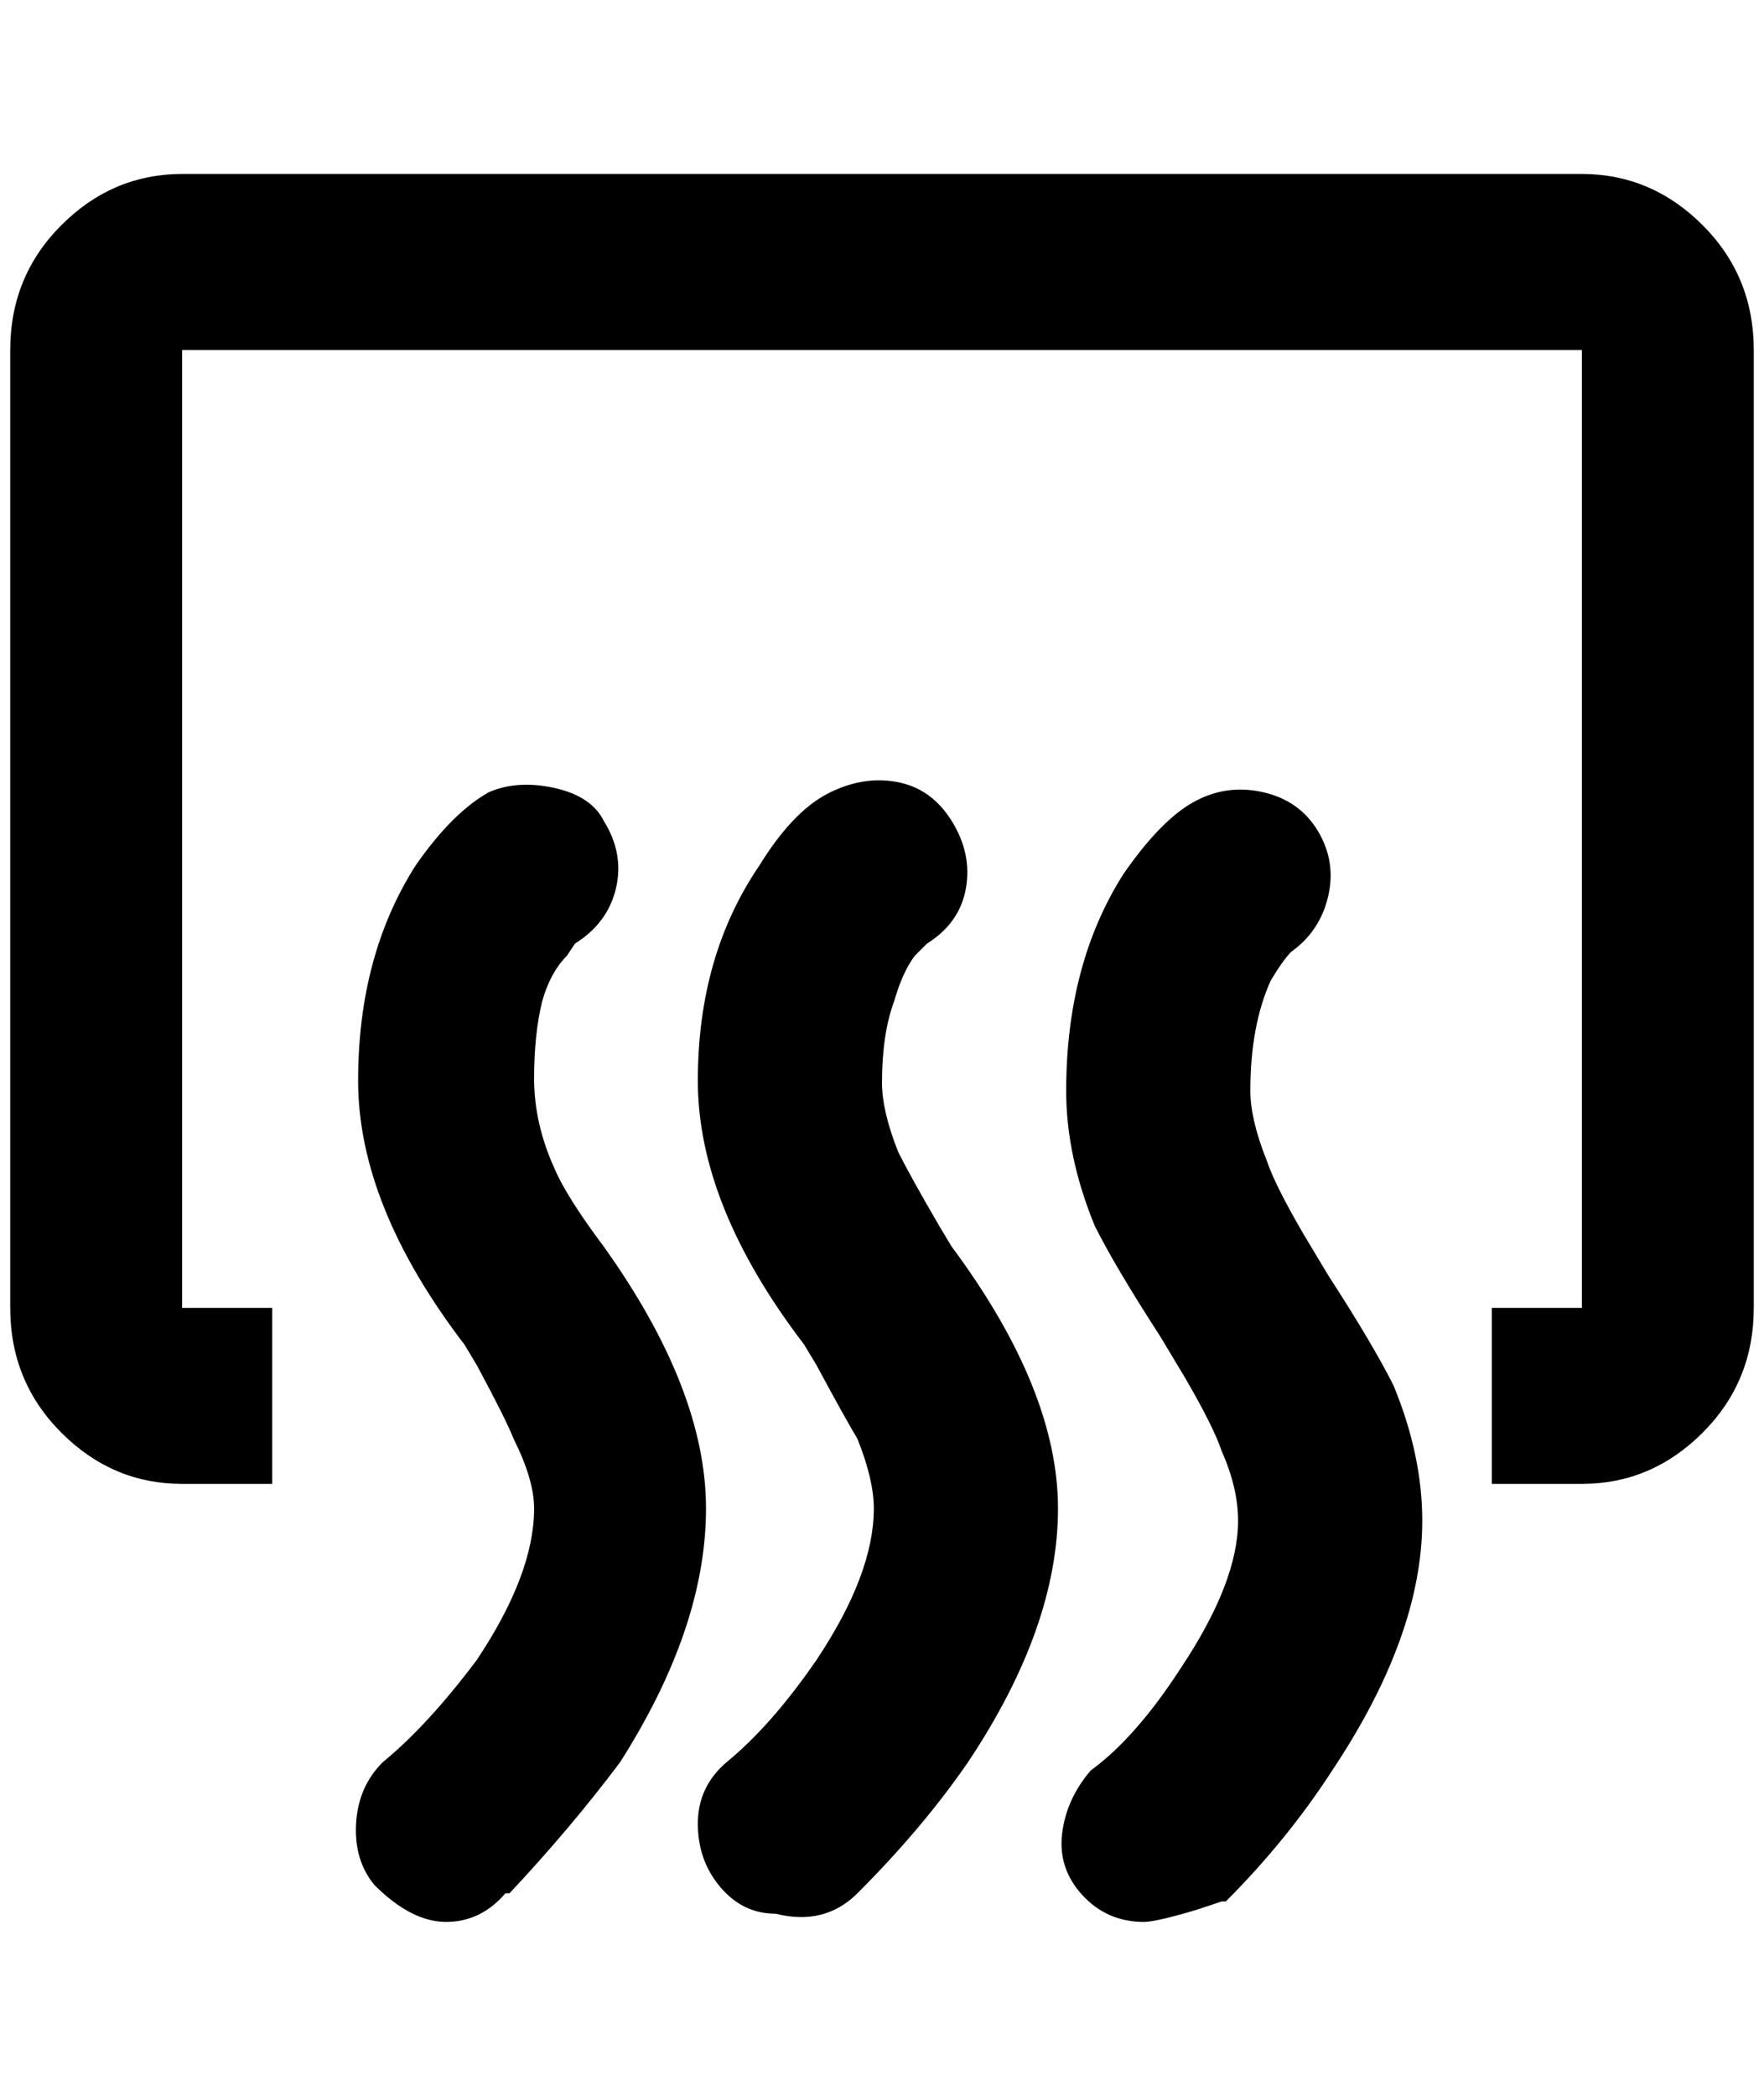 <?xml version="1.0" standalone="no"?>
<!DOCTYPE svg PUBLIC "-//W3C//DTD SVG 1.1//EN" "http://www.w3.org/Graphics/SVG/1.1/DTD/svg11.dtd" >
<svg xmlns="http://www.w3.org/2000/svg" xmlns:xlink="http://www.w3.org/1999/xlink" version="1.1" viewBox="-10 0 1724 2048">
   <path fill="currentColor"
d="M680 1474q0 116 -84 248q-48 64 -108 128h-4q-24 28 -58 28t-70 -36q-20 -24 -18 -60t26 -60q44 -36 92 -100q56 -84 56 -148q0 -28 -20 -68q-8 -20 -36 -72l-12 -20q-104 -136 -104 -258t56 -210q36 -52 72 -72q28 -12 64 -4t48 32q20 32 12 66t-40 54l-8 12
q-16 16 -24 44q-8 32 -8 76t20 88q12 28 48 76q100 140 100 256zM852 1058q0 -48 12 -80q8 -28 20 -44l12 -12q32 -20 38 -54t-14 -66t-54 -38t-68 12t-66 70q-60 88 -60 210t104 258l12 20q28 52 40 72q16 40 16 68q0 64 -56 148q-44 64 -88 100q-28 24 -28 60t22 62t54 26
q48 12 80 -20q64 -64 108 -128q88 -132 88 -248t-104 -256l-12 -20q-28 -48 -40 -72q-16 -40 -16 -68zM1536 170h-1368q-68 0 -118 50t-50 122v936q0 72 50 122t118 50h88v-172h-88v-936h1368v936h-88v172h88q68 0 118 -50t50 -122v-936q0 -72 -50 -122t-118 -50zM1212 1066
q0 -64 20 -108q12 -20 20 -28q28 -20 36 -54t-10 -64t-54 -38t-68 10t-68 70q-56 88 -56 212q0 64 28 132q20 40 64 108l24 40q28 48 36 72q16 36 16 68q0 60 -56 144q-44 68 -88 100q-24 28 -28 62t20 60t60 26q12 0 52 -12l24 -8h4q60 -60 104 -128q88 -132 88 -244
q0 -64 -28 -132q-20 -40 -64 -108l-24 -40q-28 -48 -36 -72q-16 -40 -16 -68z" />
</svg>
